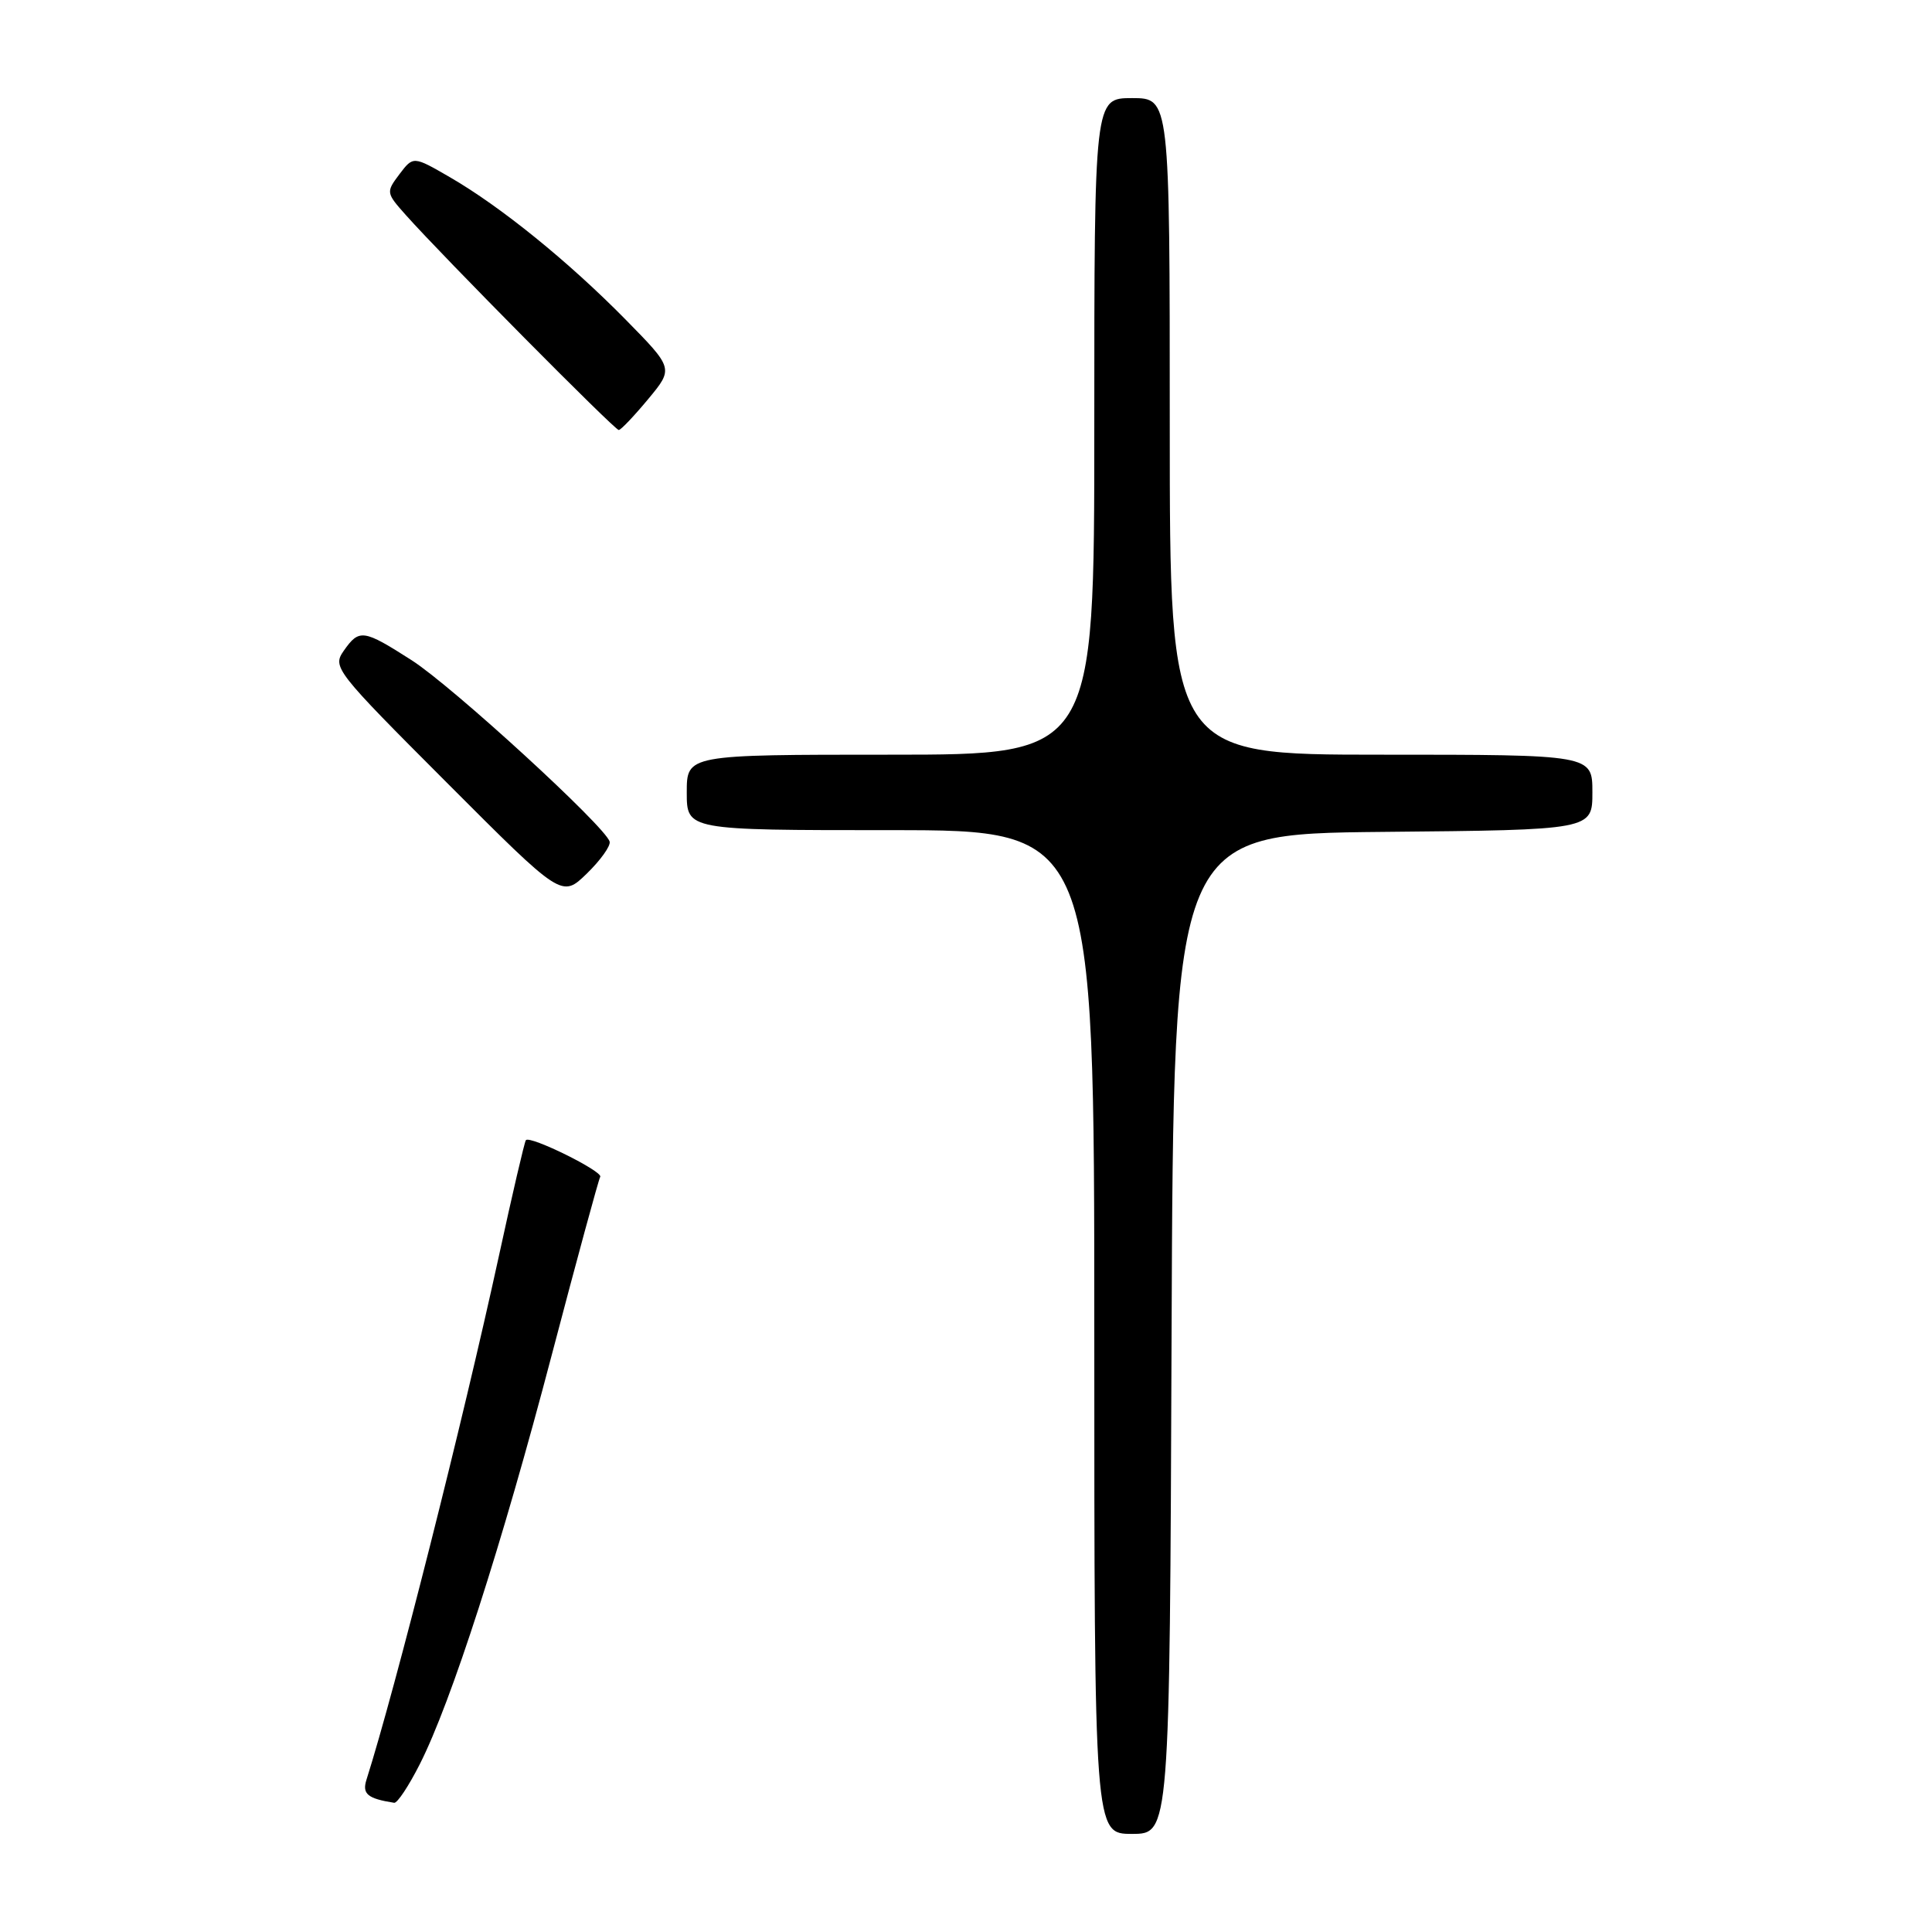 <?xml version="1.0" encoding="UTF-8" standalone="no"?>
<!DOCTYPE svg PUBLIC "-//W3C//DTD SVG 1.1//EN" "http://www.w3.org/Graphics/SVG/1.1/DTD/svg11.dtd" >
<svg xmlns="http://www.w3.org/2000/svg" xmlns:xlink="http://www.w3.org/1999/xlink" version="1.1" viewBox="0 0 256 256">
 <g >
 <path fill="currentColor"
d=" M 155.24 176.75 C 155.50 110.50 155.50 110.50 183.25 110.23 C 211.00 109.97 211.00 109.97 211.00 104.98 C 211.00 100.00 211.00 100.00 183.00 100.00 C 155.00 100.00 155.00 100.00 155.00 56.50 C 155.00 13.00 155.00 13.00 150.00 13.00 C 145.00 13.00 145.00 13.00 145.00 56.50 C 145.00 100.00 145.00 100.00 118.00 100.00 C 91.00 100.00 91.00 100.00 91.00 105.00 C 91.00 110.00 91.00 110.00 118.00 110.00 C 145.00 110.00 145.00 110.00 145.00 176.50 C 145.00 243.00 145.00 243.00 149.99 243.00 C 154.99 243.00 154.99 243.00 155.24 176.75 Z  M 55.63 233.75 C 59.77 225.60 66.50 204.72 73.11 179.54 C 76.43 166.91 79.32 156.29 79.53 155.94 C 79.97 155.24 70.20 150.41 69.68 151.08 C 69.50 151.31 67.88 158.25 66.09 166.50 C 61.31 188.45 52.39 223.75 48.56 235.82 C 47.96 237.71 48.70 238.32 52.23 238.88 C 52.64 238.95 54.17 236.64 55.63 233.75 Z  M 80.78 111.52 C 80.24 109.54 59.92 90.92 54.54 87.48 C 48.13 83.38 47.60 83.31 45.55 86.23 C 44.03 88.41 44.38 88.86 59.21 103.71 C 74.44 118.97 74.44 118.97 77.75 115.76 C 79.57 113.99 80.93 112.09 80.78 111.52 Z  M 85.88 52.89 C 89.26 48.82 89.26 48.82 82.88 42.33 C 75.31 34.64 66.36 27.39 59.63 23.49 C 54.76 20.67 54.76 20.67 52.93 23.08 C 51.14 25.46 51.15 25.55 53.78 28.50 C 58.60 33.92 81.46 57.00 81.99 56.98 C 82.27 56.97 84.02 55.13 85.88 52.89 Z "/>
</g>
</svg>
